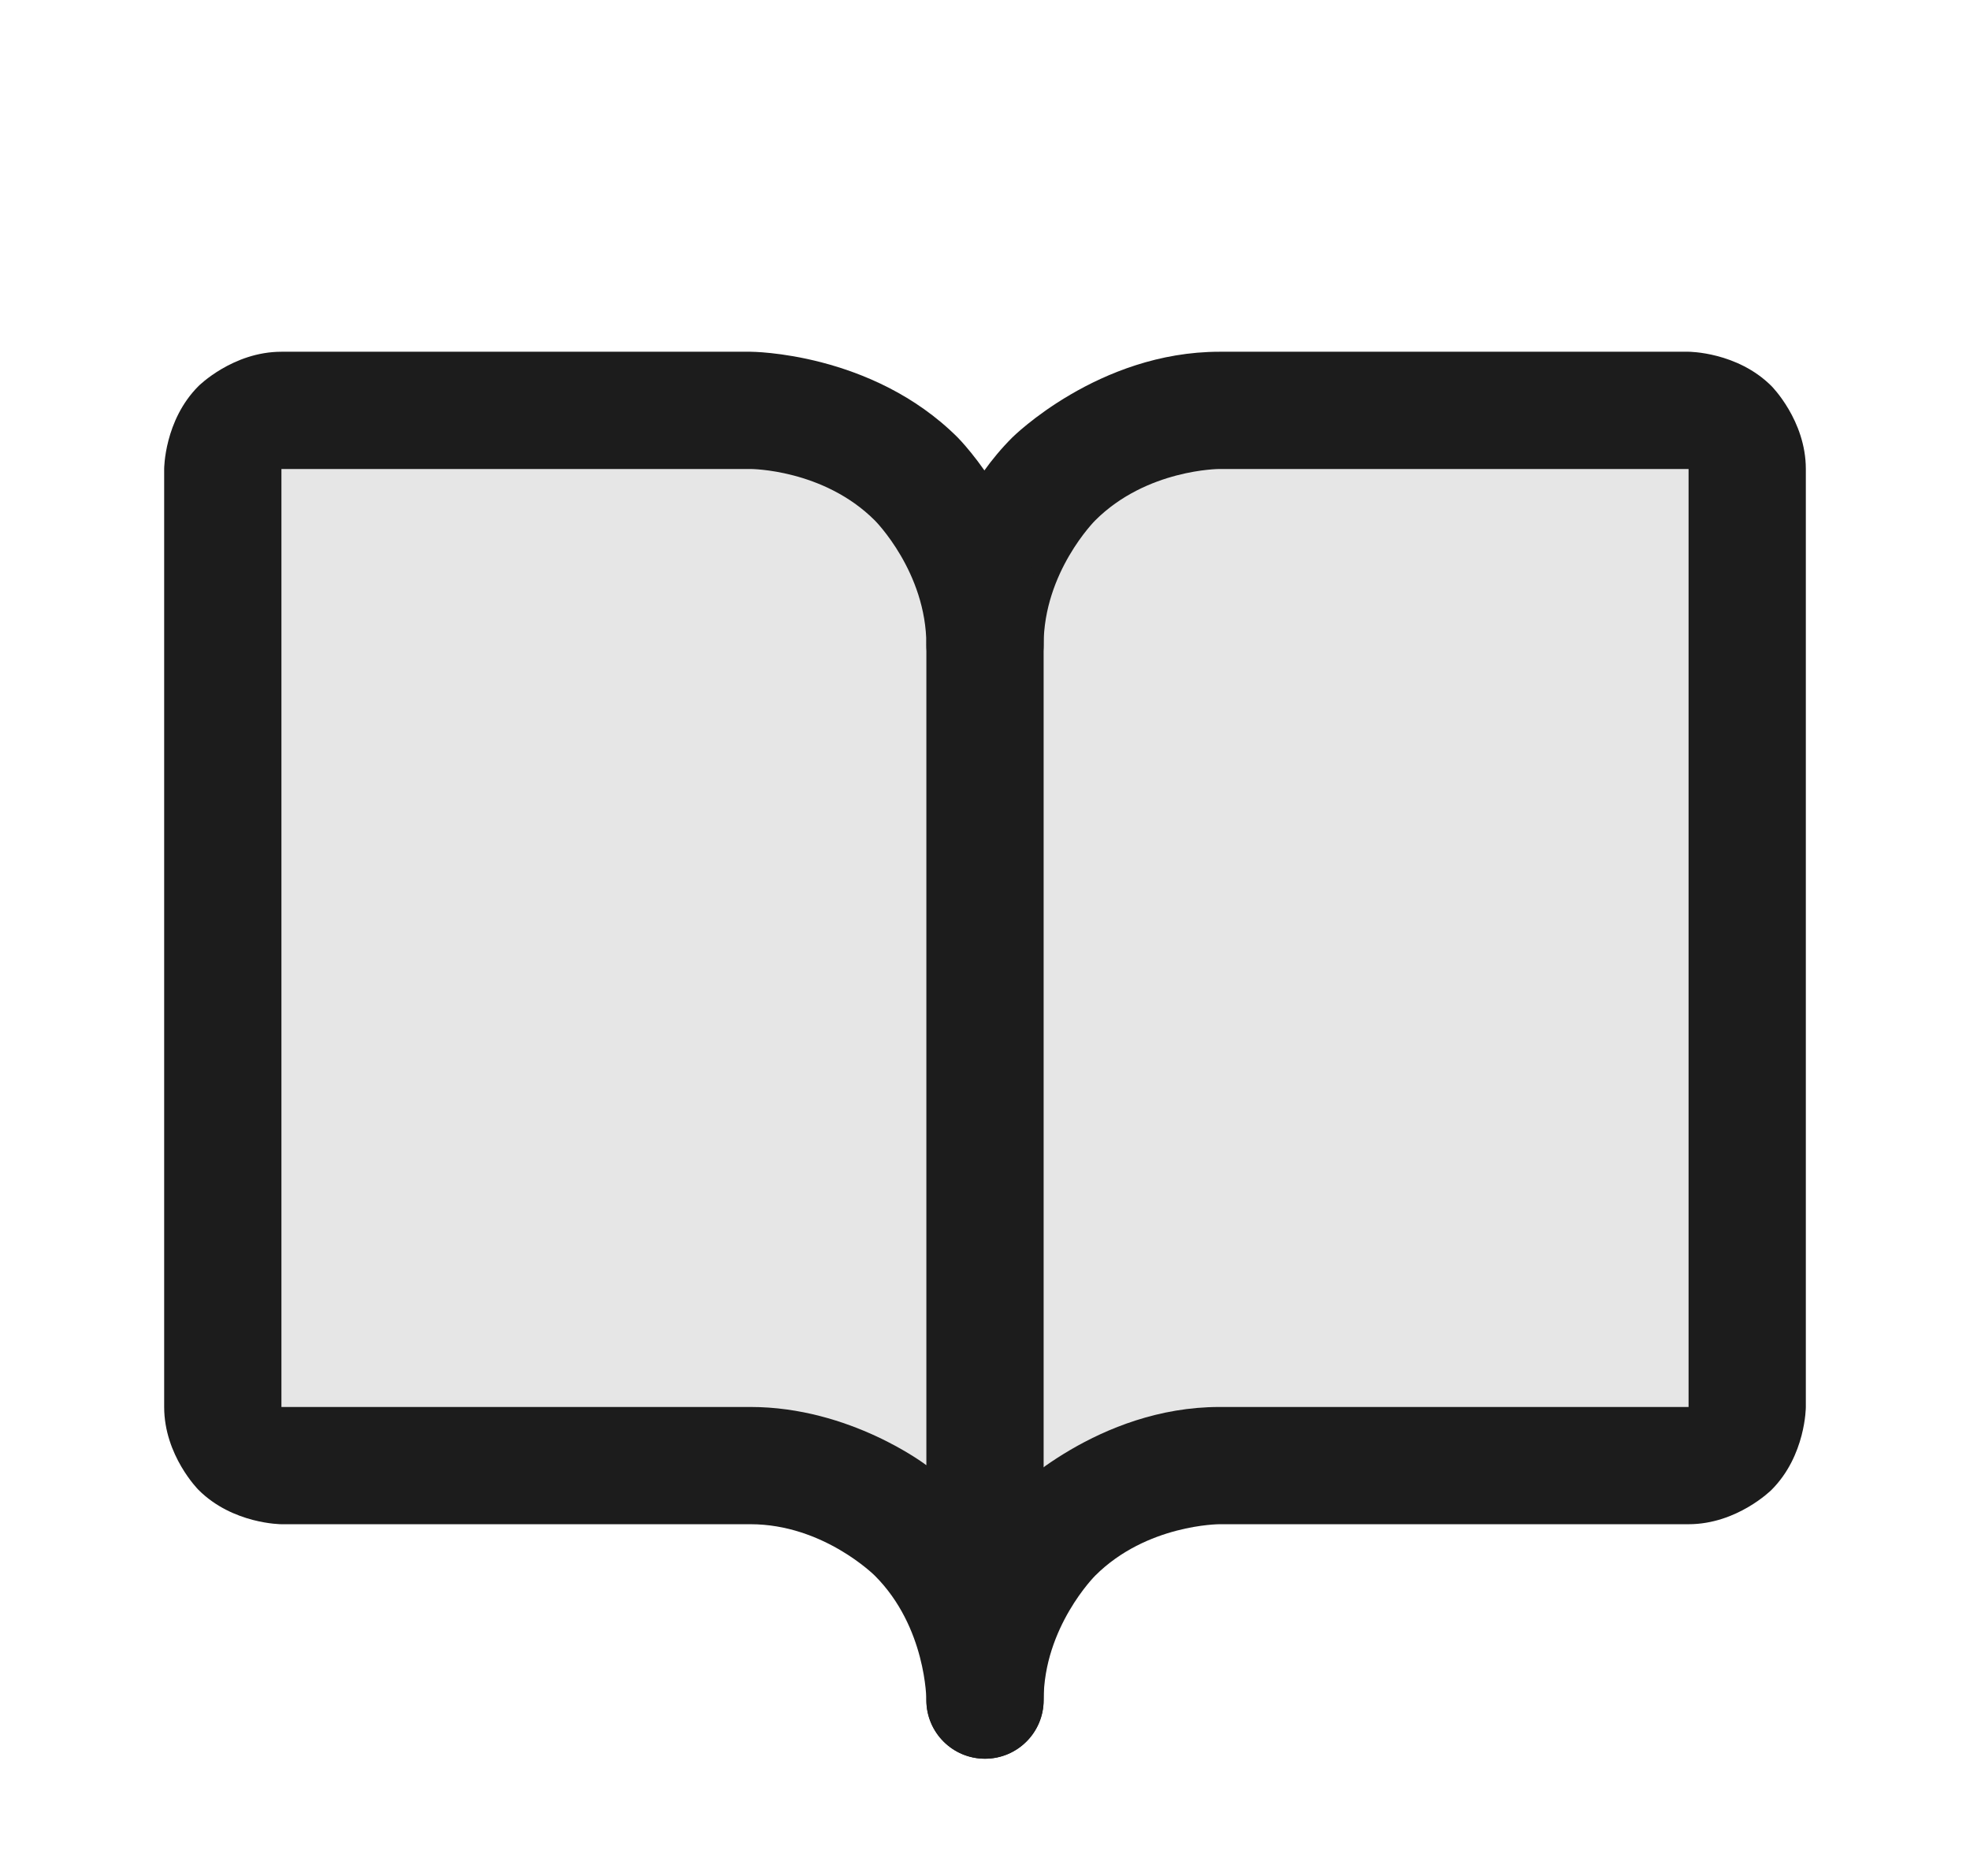 <svg width="21" height="20" viewBox="0 0 21 20" fill="none" xmlns="http://www.w3.org/2000/svg">
<path d="M18 4.375H13C12.337 4.375 11.701 4.638 11.232 5.107C10.763 5.576 10.5 6.212 10.5 6.875C10.5 6.212 10.237 5.576 9.768 5.107C9.299 4.638 8.663 4.375 8 4.375H3C2.834 4.375 2.675 4.441 2.558 4.558C2.441 4.675 2.375 4.834 2.375 5V15C2.375 15.166 2.441 15.325 2.558 15.442C2.675 15.559 2.834 15.625 3 15.625H8C8.663 15.625 9.299 15.888 9.768 16.357C10.237 16.826 10.5 17.462 10.5 18.125C10.5 17.462 10.763 16.826 11.232 16.357C11.701 15.888 12.337 15.625 13 15.625H18C18.166 15.625 18.325 15.559 18.442 15.442C18.559 15.325 18.625 15.166 18.625 15V5C18.625 4.834 18.559 4.675 18.442 4.558C18.325 4.441 18.166 4.375 18 4.375Z" fill="black" fill-opacity="0.1"/>
<path d="M10.79 15.915C9.875 16.831 9.875 18.125 9.875 18.125C9.875 18.47 10.155 18.75 10.5 18.75C10.845 18.75 11.125 18.47 11.125 18.125C11.125 17.348 11.674 16.799 11.674 16.799C12.223 16.25 13 16.25 13 16.25H18C18.518 16.25 18.884 15.884 18.884 15.884C19.25 15.518 19.25 15 19.25 15V5C19.25 4.482 18.884 4.116 18.884 4.116C18.518 3.75 18 3.75 18 3.75H13C11.706 3.75 10.79 4.665 10.79 4.665C9.875 5.581 9.875 6.875 9.875 6.875C9.875 7.22 10.155 7.5 10.5 7.5C10.666 7.5 10.825 7.434 10.942 7.317C11.059 7.2 11.125 7.041 11.125 6.875C11.125 6.098 11.674 5.549 11.674 5.549C12.223 5 13 5 13 5H18V15H13C11.706 15 10.79 15.915 10.79 15.915Z" fill="#1C1C1C"/>
<path fill-rule="evenodd" clip-rule="evenodd" d="M1.75 5C1.75 5 1.75 4.482 2.116 4.116C2.116 4.116 2.482 3.75 3 3.75H8C8 3.75 9.294 3.75 10.21 4.665C10.21 4.665 11.125 5.581 11.125 6.875V18.125C11.125 18.47 10.845 18.75 10.5 18.75C10.155 18.75 9.875 18.47 9.875 18.125C9.875 18.125 9.875 17.348 9.326 16.799C9.326 16.799 8.777 16.25 8 16.25H3C3 16.25 2.482 16.25 2.116 15.884C2.116 15.884 1.75 15.518 1.75 15V5ZM9.875 6.875V15.621C9.875 15.621 9.066 15 8 15H3V5H8C8 5 8.777 5 9.326 5.549C9.326 5.549 9.875 6.098 9.875 6.875Z" fill="#1C1C1C"/>
</svg>
